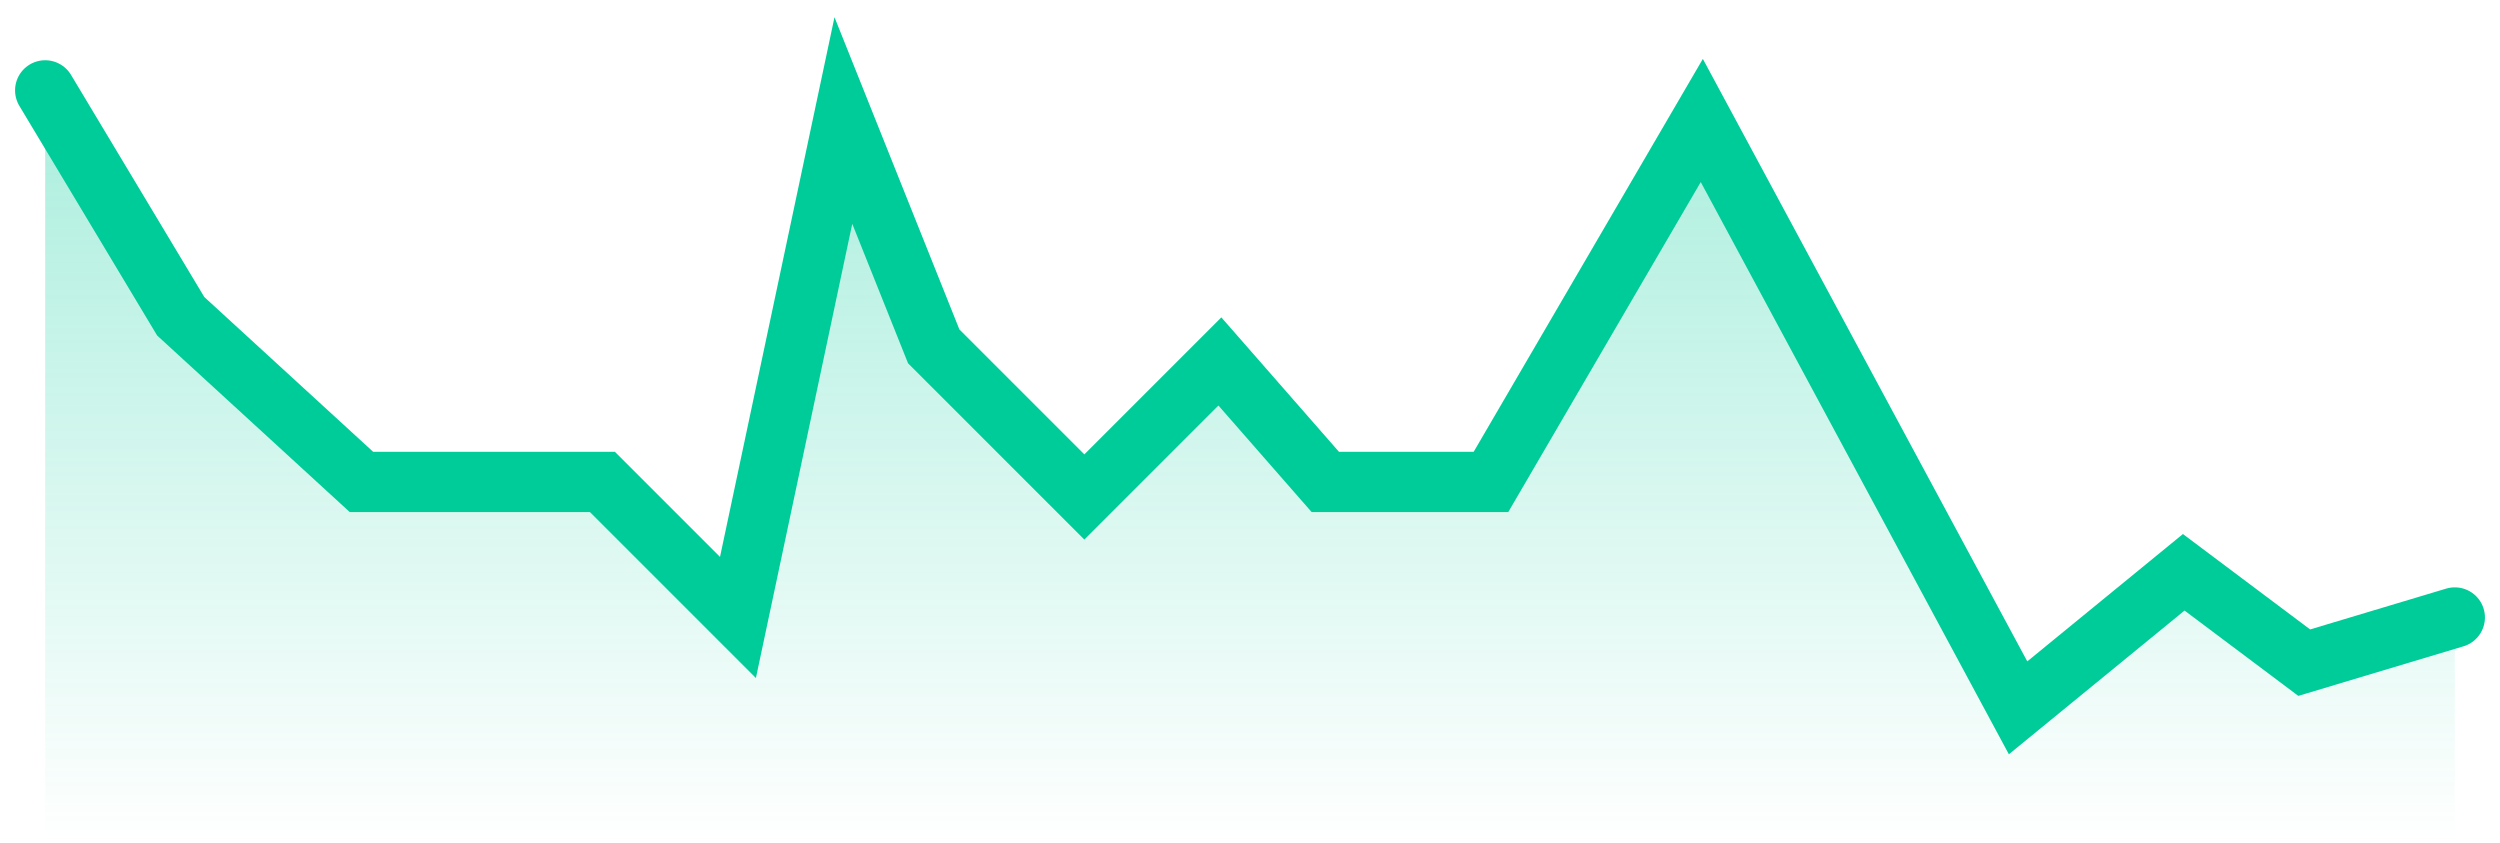 <svg width="83" height="28" viewBox="0 0 83 28" fill="none" xmlns="http://www.w3.org/2000/svg">
<path d="M6 10.5L1.5 3V28H81.5V20.5L76.5 22L72.5 19L67 23.5L56.5 4L49.5 16H44L40.5 12L36 16.5L31 11.5L28 4L24.5 20.5L20 16H12L6 10.5Z" fill="url(#paint0_linear_1460_122725)"/>
<path d="M1.5 3L6 10.5L12 16H20L24.5 20.5L28 4L31 11.5L36 16.5L40.5 12L44 16H49.5L56.5 4L67 23.5L72.5 19L76.5 22L81.5 20.5" stroke="#00CC99" stroke-width="2" stroke-linecap="round"/>
<defs>
<linearGradient id="paint0_linear_1460_122725" x1="41.5" y1="-47" x2="41.5" y2="28" gradientUnits="userSpaceOnUse">
<stop stop-color="#00CC99"/>
<stop offset="1" stop-color="#00CC99" stop-opacity="0"/>
</linearGradient>
</defs>
</svg>
